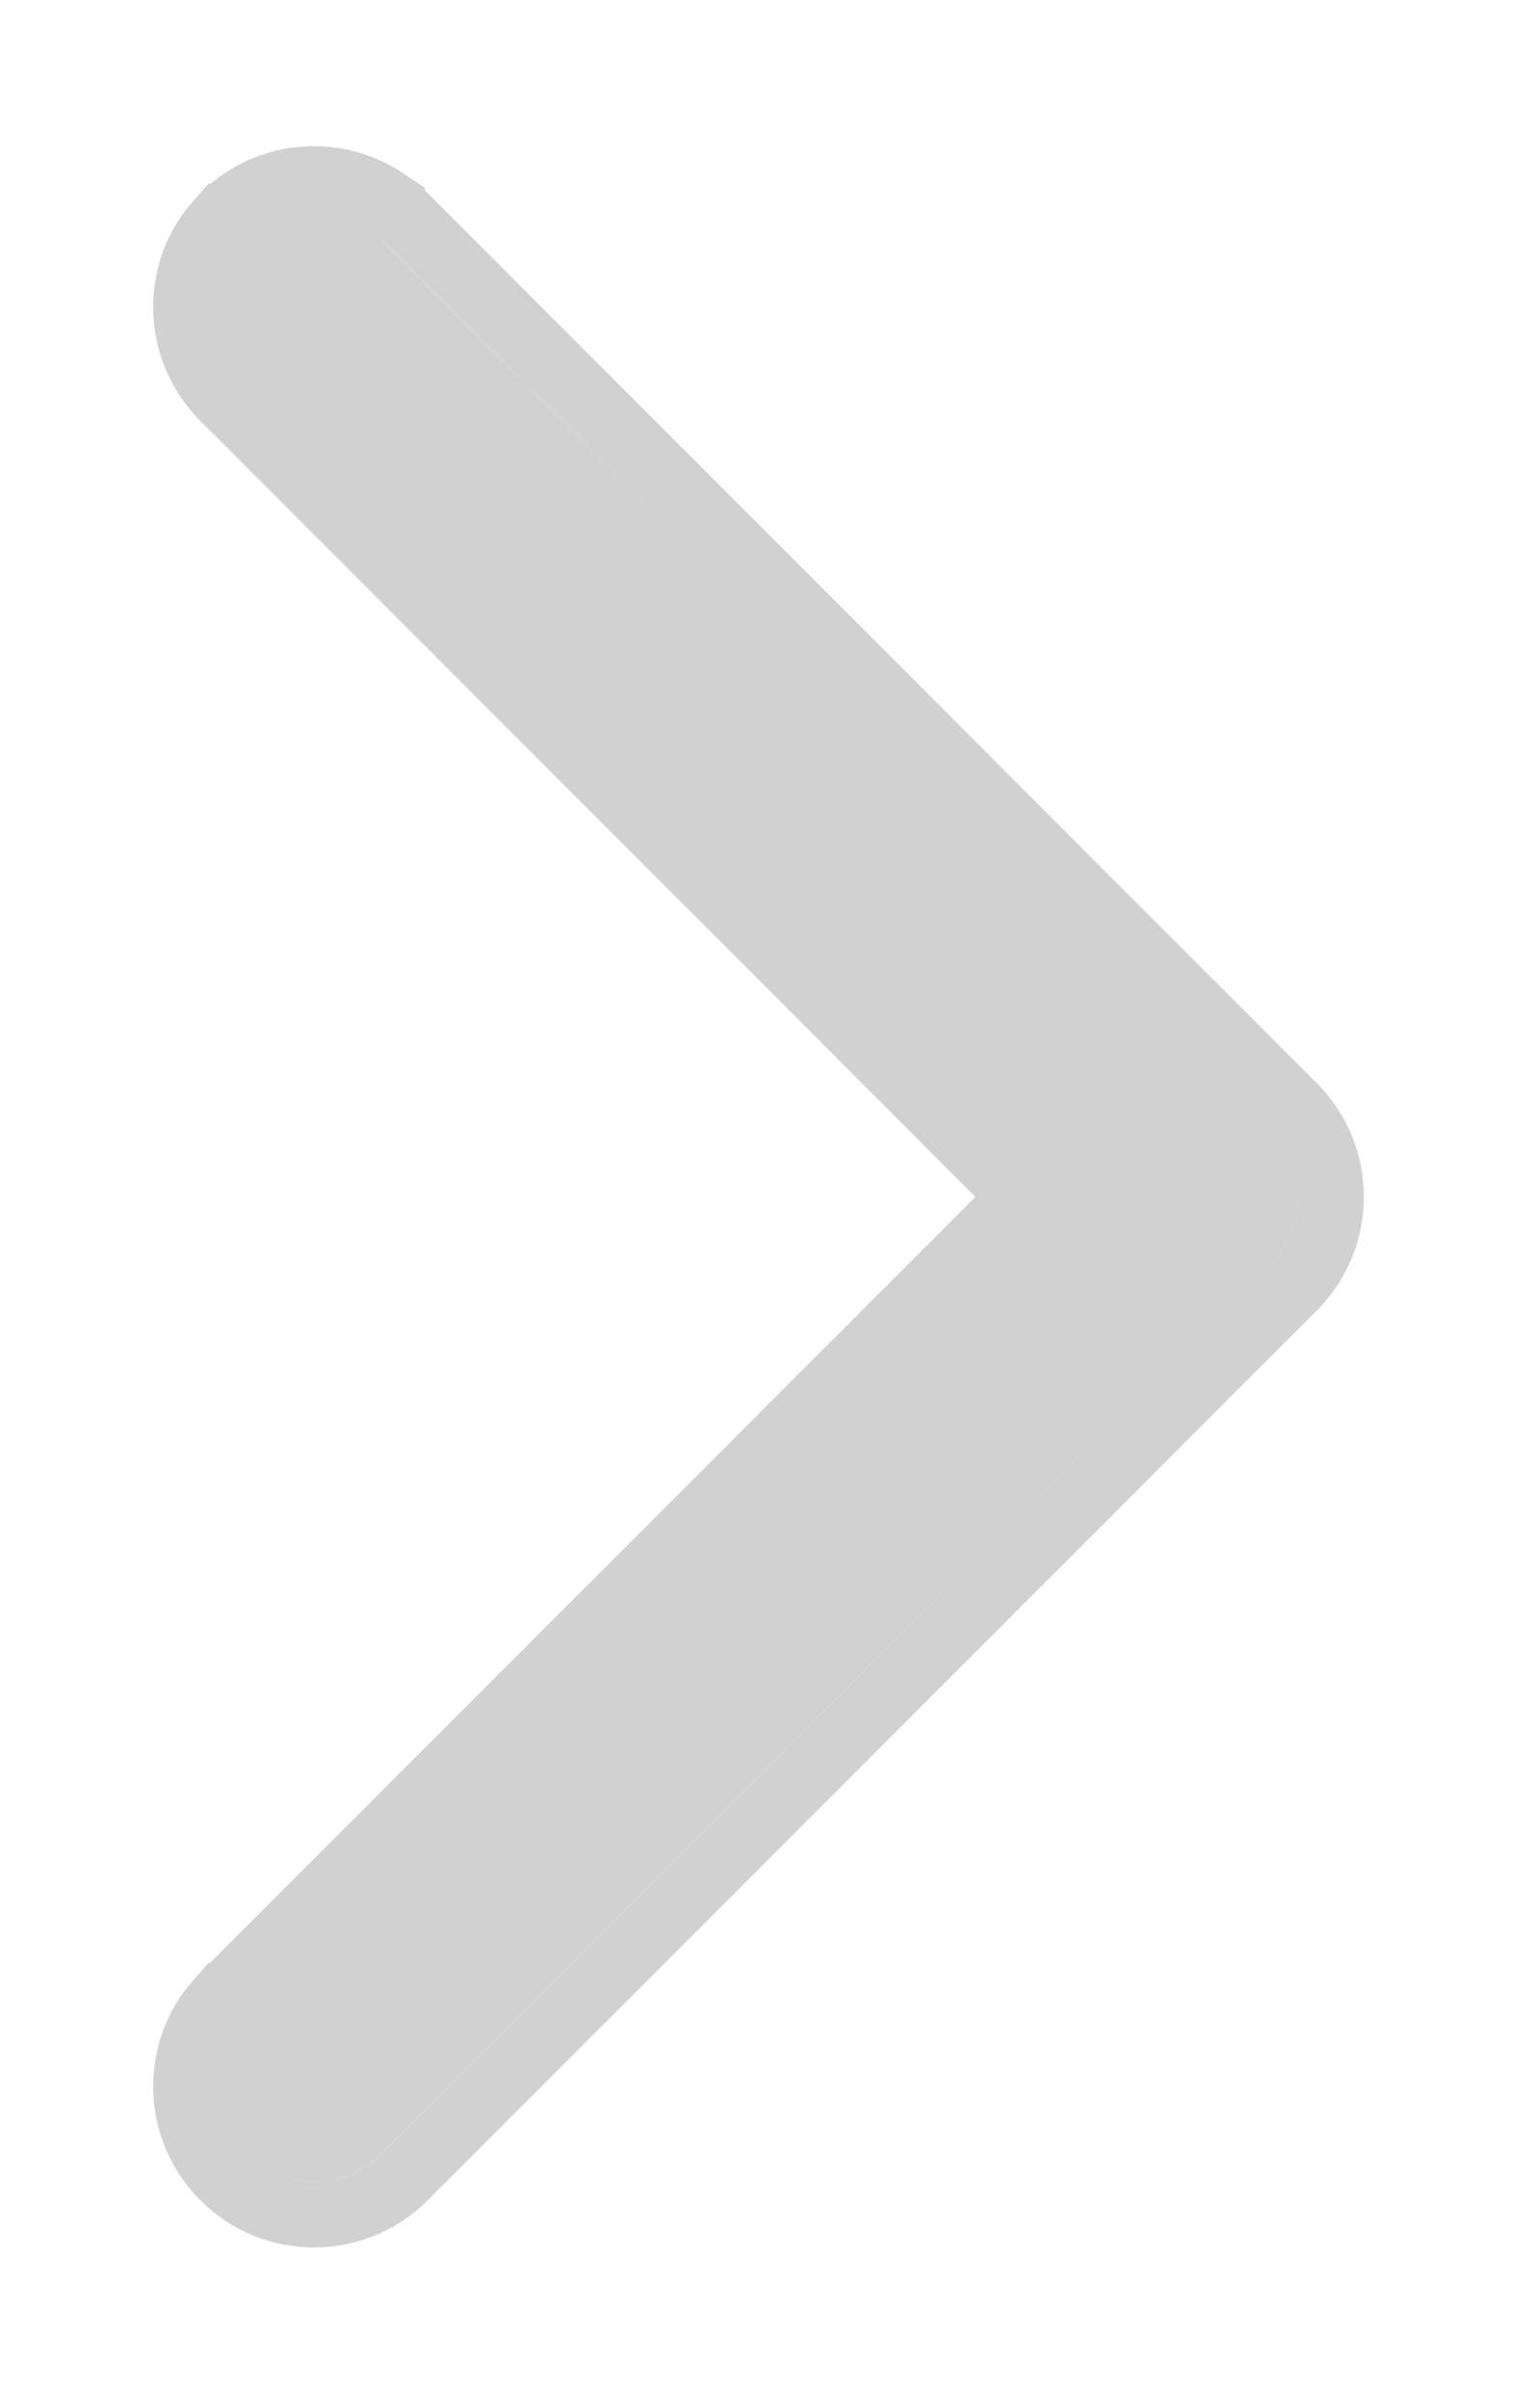 <svg width="7" height="11" viewBox="0 0 7 11" fill="none" xmlns="http://www.w3.org/2000/svg">
<path d="M1.128 9.84C0.973 9.686 0.959 9.444 1.085 9.273L1.128 9.224L4.884 5.468L1.128 1.711C0.973 1.557 0.959 1.315 1.085 1.144L1.128 1.095C1.282 0.941 1.524 0.927 1.695 1.053L1.743 1.095L5.808 5.16C5.963 5.314 5.977 5.556 5.85 5.727L5.808 5.776L1.743 9.84C1.573 10.01 1.298 10.01 1.128 9.84Z" fill="#A4A4A4" fill-opacity="0.5"/>
<path d="M0.972 9.175L0.972 9.175L0.965 9.184C0.795 9.413 0.814 9.738 1.022 9.946C1.25 10.175 1.621 10.175 1.85 9.946L5.914 5.882L5.914 5.882L5.922 5.874L5.964 5.825L5.964 5.825L5.971 5.816C6.141 5.587 6.122 5.262 5.914 5.054L1.85 0.989L1.85 0.989L1.841 0.982L1.793 0.94L1.793 0.939L1.784 0.933C1.555 0.763 1.23 0.781 1.022 0.989L1.021 0.989L1.014 0.997L0.972 1.046L0.972 1.046L0.965 1.055C0.795 1.284 0.814 1.609 1.022 1.817L4.672 5.468L1.022 9.118L1.021 9.118L1.014 9.126L0.972 9.175Z" stroke="#A4A4A4" stroke-opacity="0.5" stroke-width="0.3"/>
</svg>
